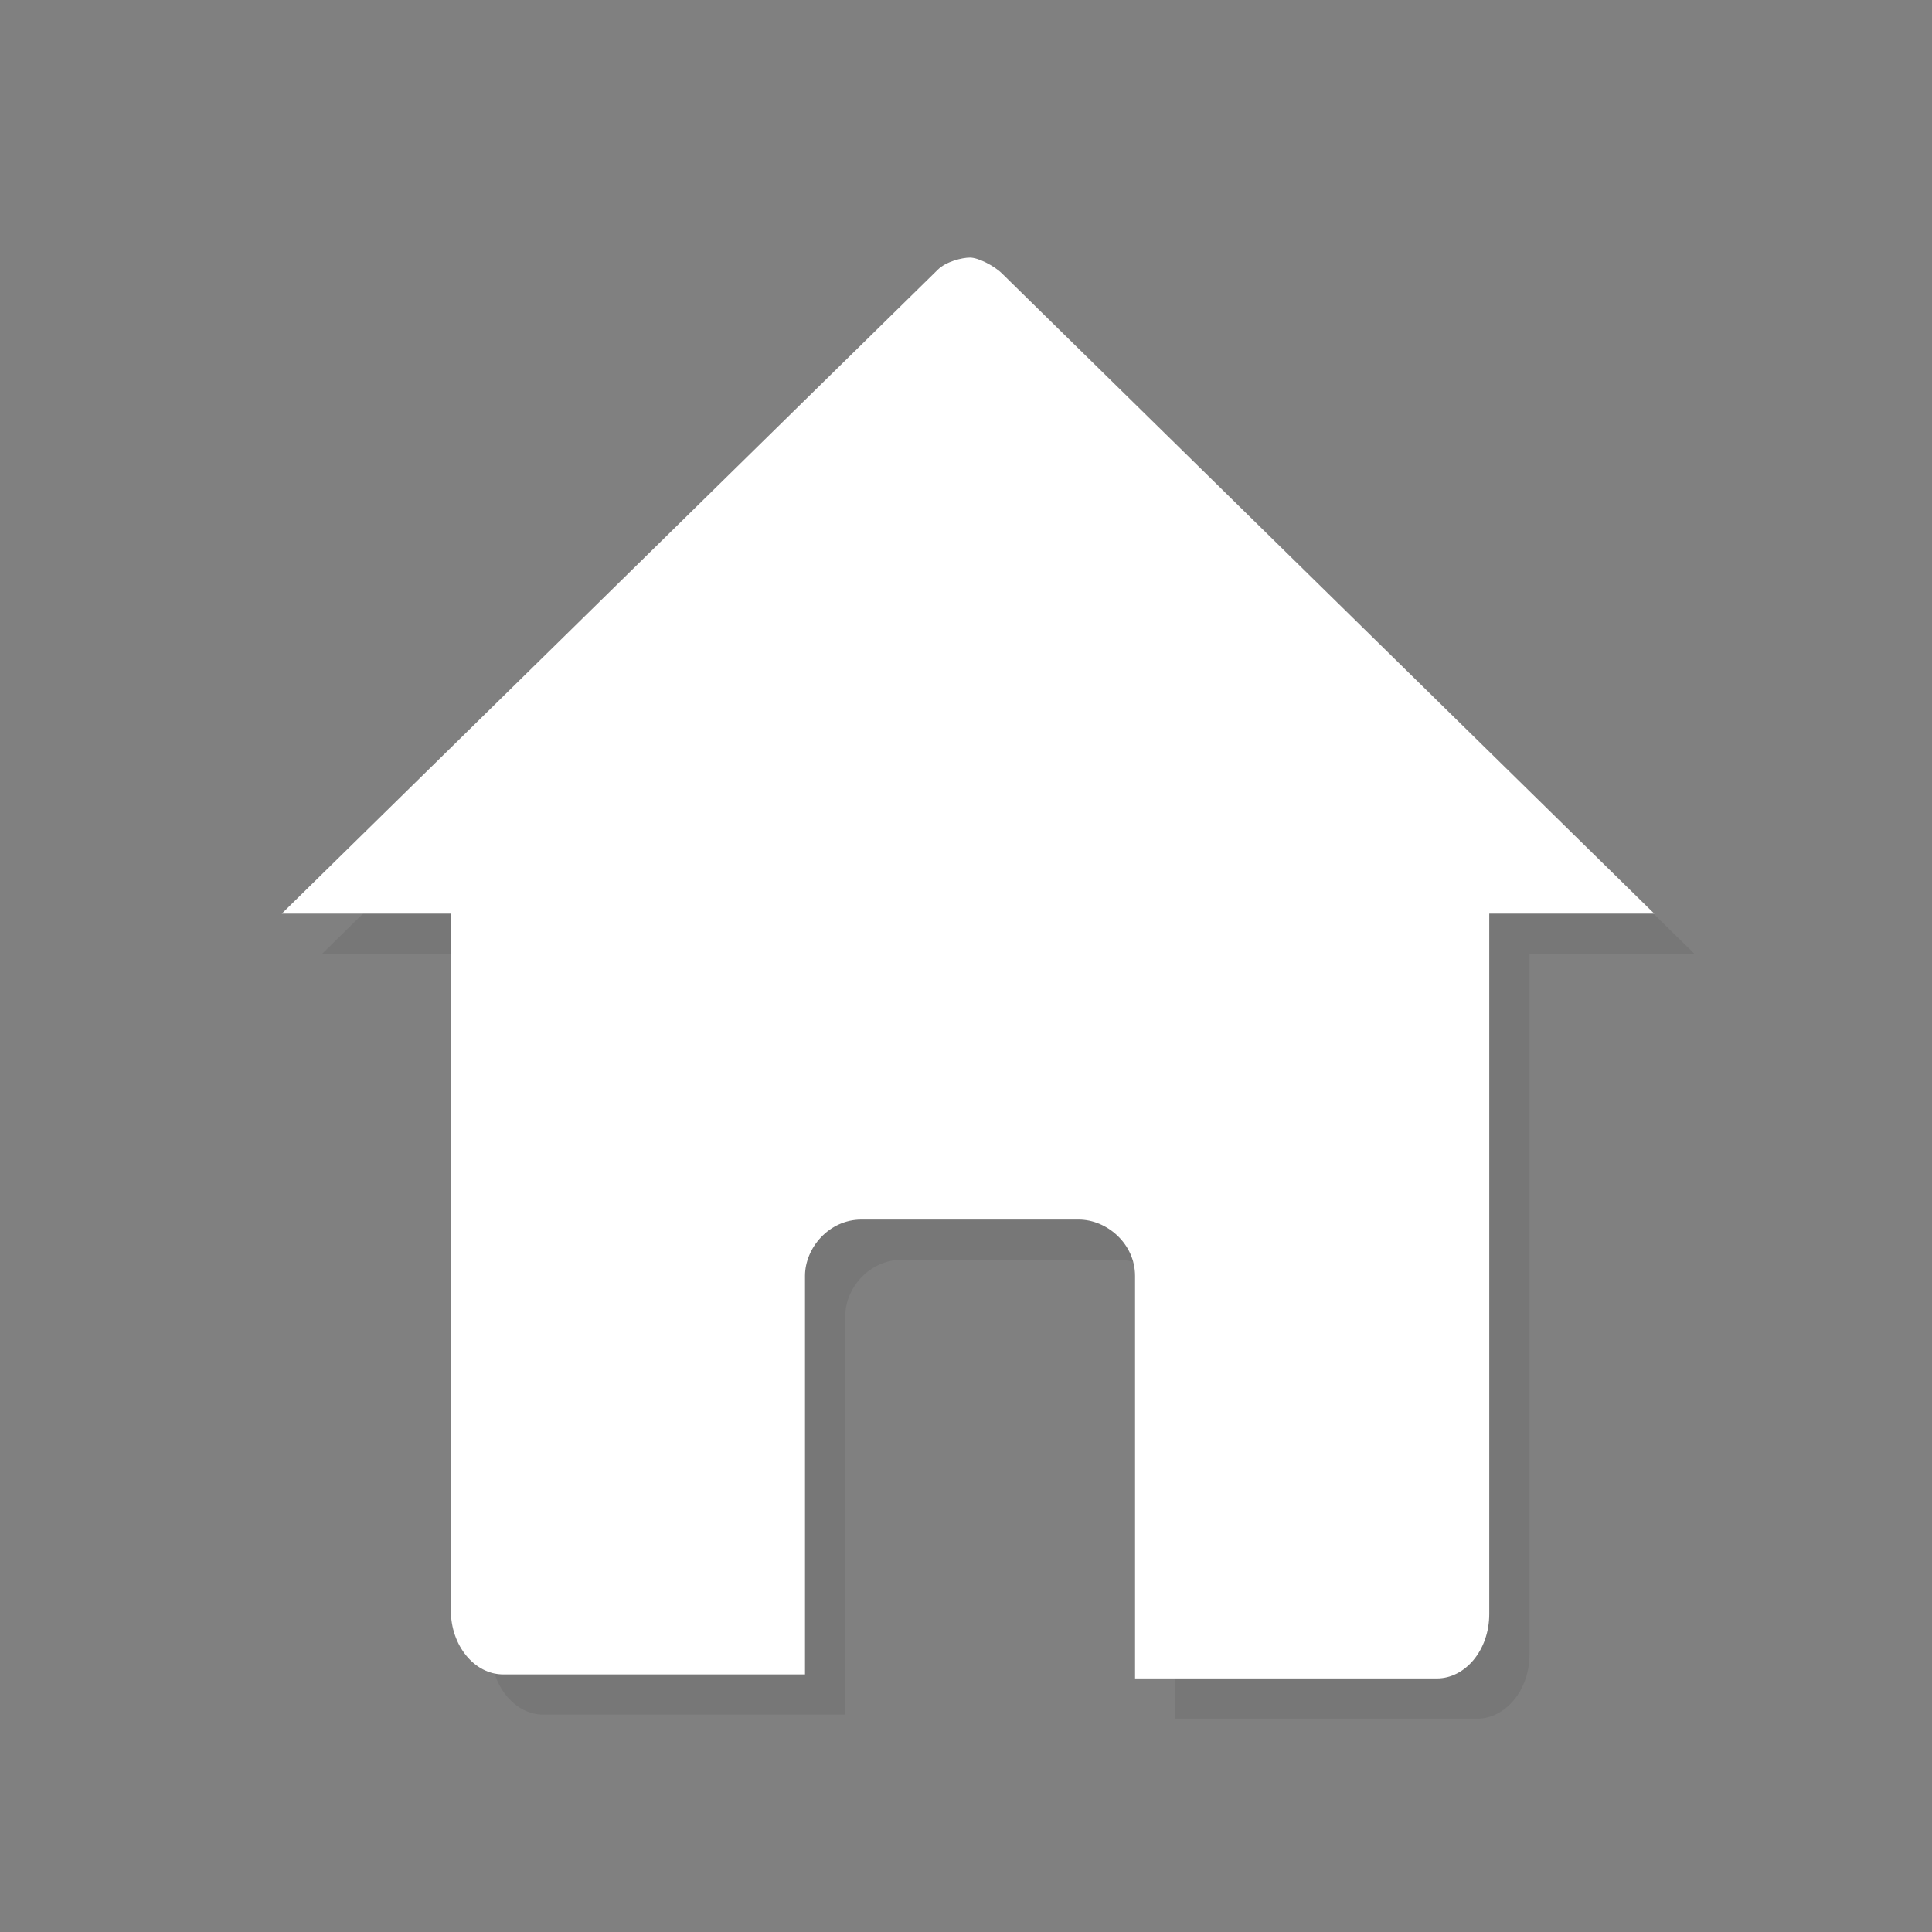 <?xml version="1.0" encoding="utf-8"?>
<!-- Generator: Adobe Illustrator 22.1.0, SVG Export Plug-In . SVG Version: 6.00 Build 0)  -->
<svg version="1.1" id="Layer_1" xmlns="http://www.w3.org/2000/svg" xmlns:xlink="http://www.w3.org/1999/xlink" x="0px" y="0px"
	 width="48px" height="48px" viewBox="0 0 48 48" style="enable-background:new 0 0 48 48;" xml:space="preserve">
<rect x="0" y="0" width="48" height="48" fill="#808080" stroke="none"/>
<style type="text/css">
	.st0{opacity:0.17;fill:#525252;enable-background:new    ;}
	.st1{fill:#FFFFFF;}
</style>
<path class="st0" d="M42.1,23.7L25.9,7.8c-0.2-0.2-0.6-0.4-0.8-0.4s-0.6,0.1-0.8,0.3L8,23.7l4.2,0V41c0,0.9,0.6,1.6,1.3,1.6H21v-9.9
	c0-0.7,0.6-1.4,1.4-1.4h5.4c0.7,0,1.4,0.6,1.4,1.4v10h7.5c0.7,0,1.3-0.7,1.3-1.6l0-17.4H42.1z"/>
<path class="st1" d="M41.1,22.7L24.9,6.8c-0.2-0.2-0.6-0.4-0.8-0.4s-0.6,0.1-0.8,0.3L7,22.7l4.2,0V40c0,0.9,0.6,1.6,1.3,1.6H20v-9.9
	c0-0.7,0.6-1.4,1.4-1.4h5.4c0.7,0,1.4,0.6,1.4,1.4v10h7.5c0.7,0,1.3-0.7,1.3-1.6l0-17.4H41.1z"/>
</svg>
